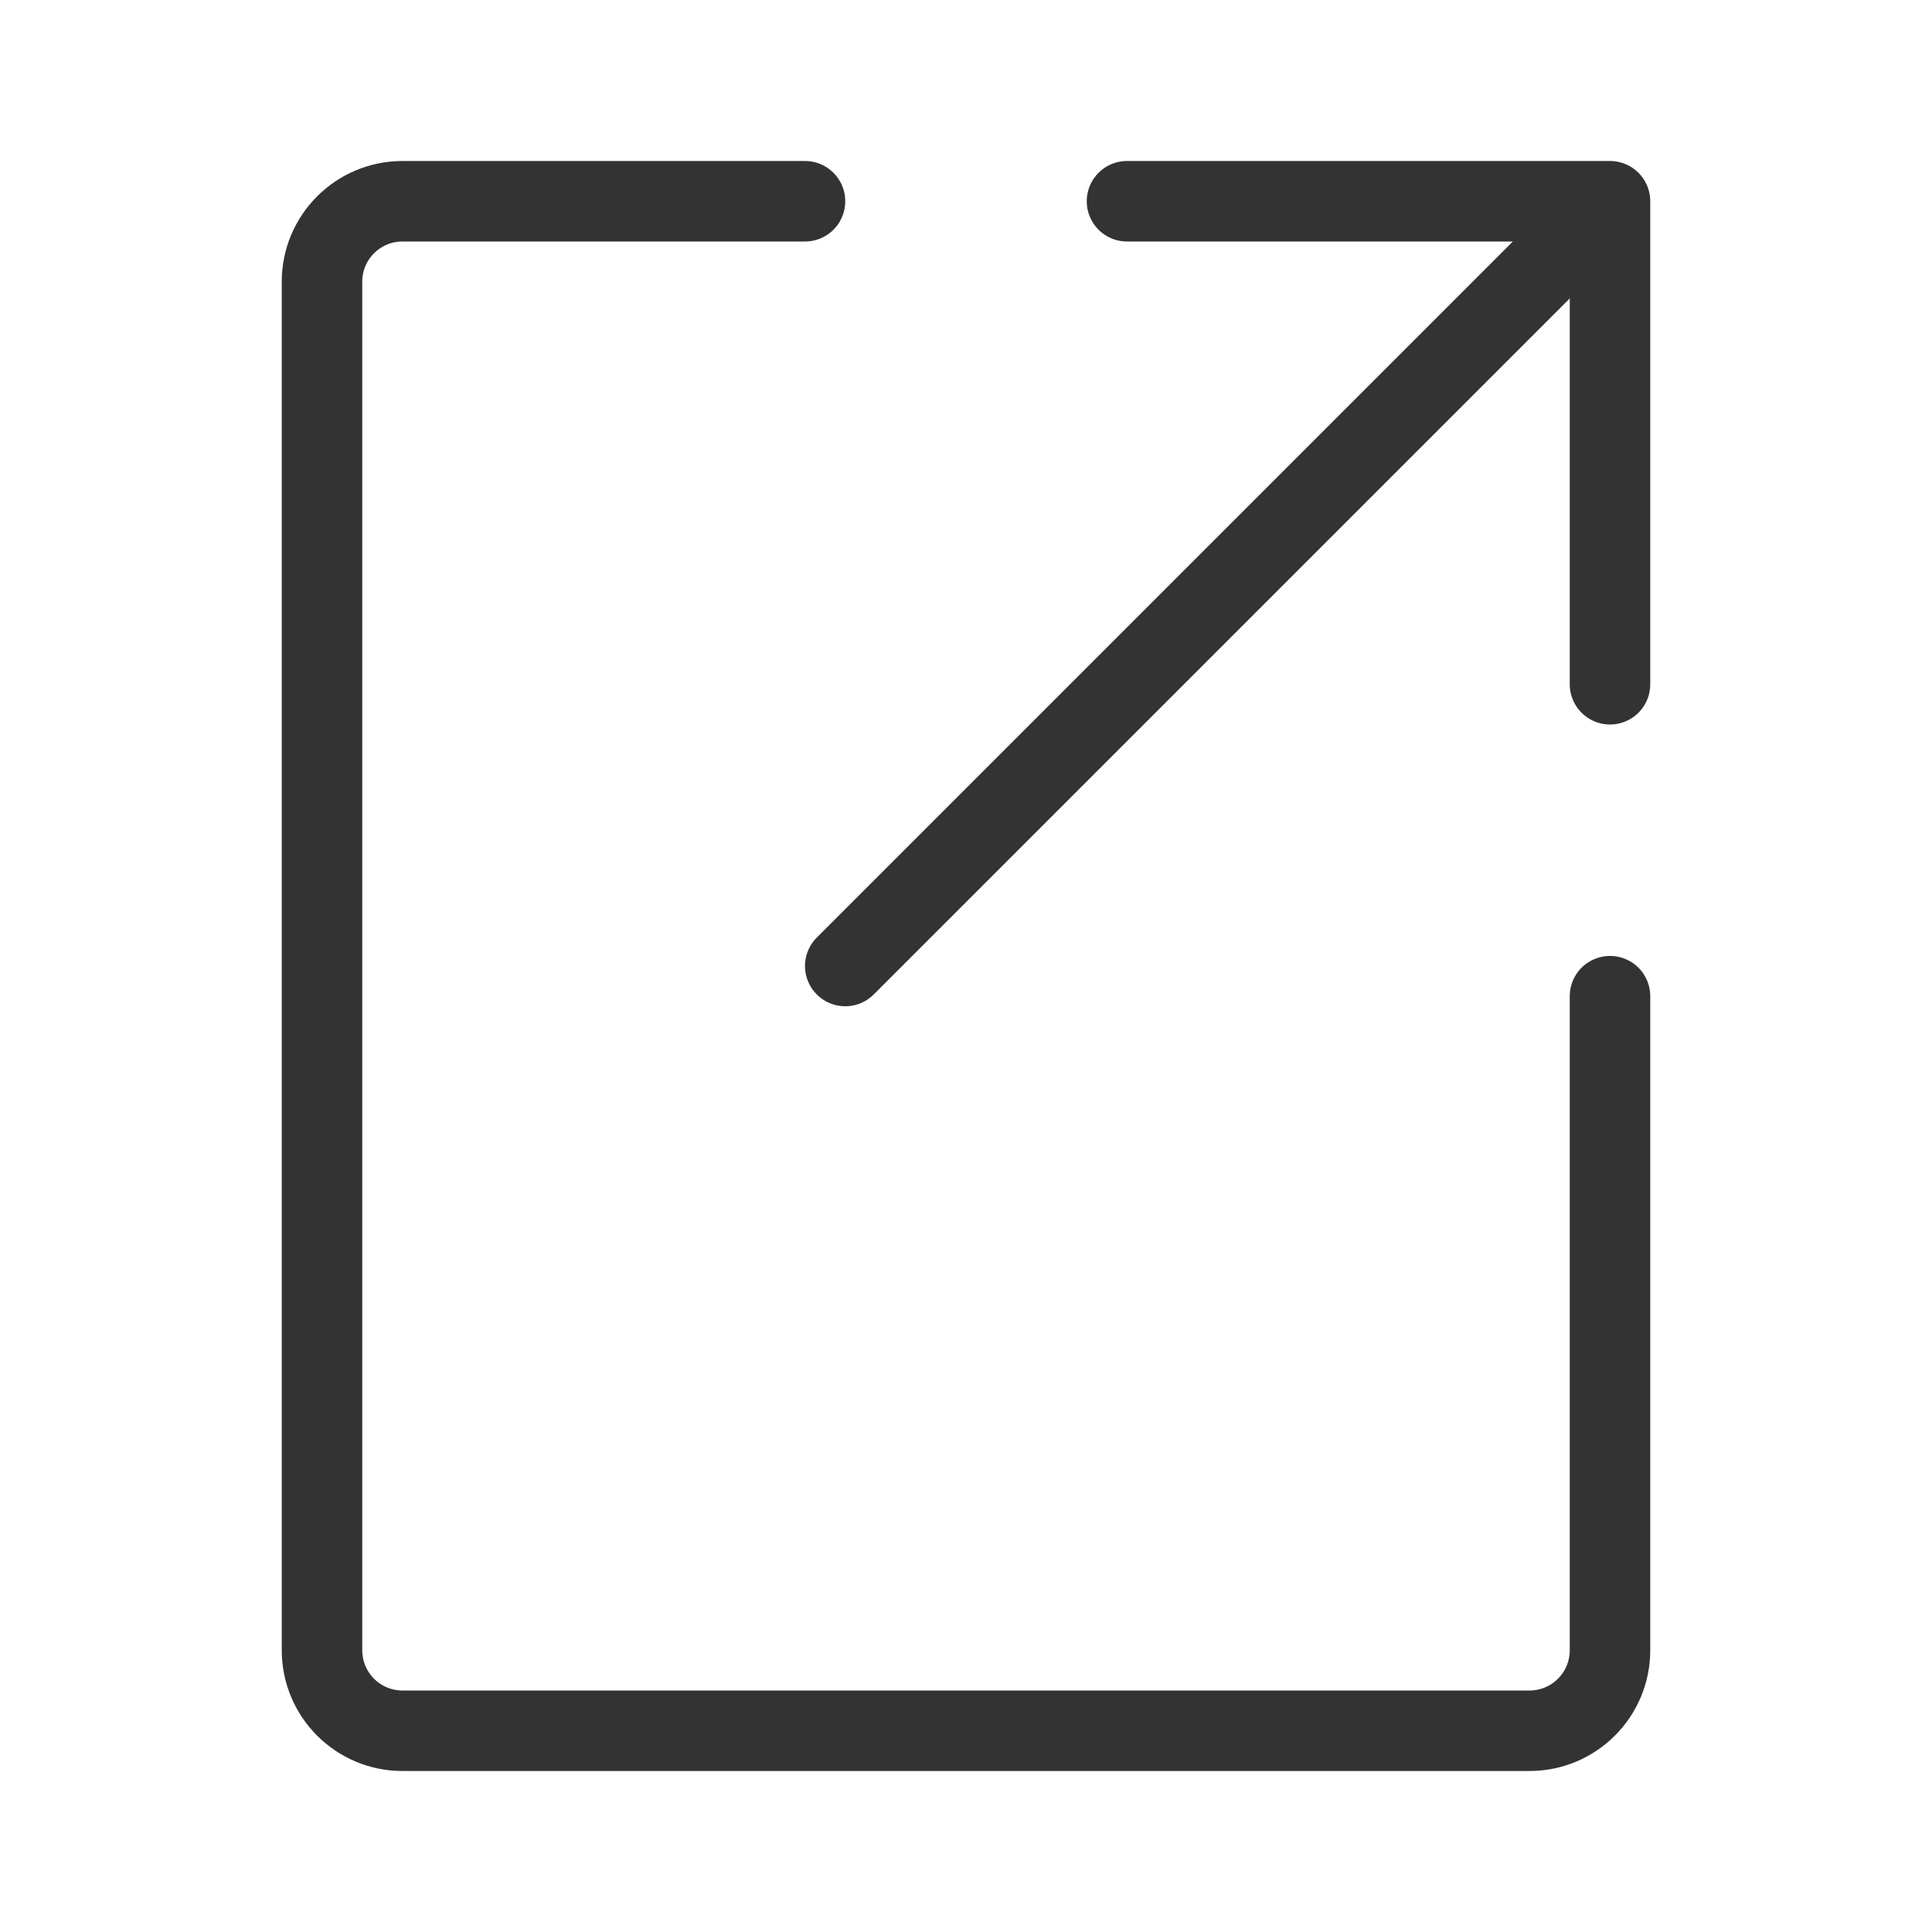 <?xml version="1.0" encoding="UTF-8"?><svg width="48" height="48" viewBox="0 0 48 48" fill="none" xmlns="http://www.w3.org/2000/svg"><path d="M20 5L10 5C8.895 5 8 5.895 8 7L8 41C8 42.105 8.895 43 10 43L38 43C39.105 43 40 42.105 40 41L40 24.75" stroke="#333" stroke-width="2" stroke-linecap="round" stroke-linejoin="round"/><path d="M28 5H40V17" stroke="#333" stroke-width="2" stroke-linecap="round" stroke-linejoin="round"/><path d="M21 24L39 6" stroke="#333" stroke-width="2" stroke-linecap="round" stroke-linejoin="round"/></svg>